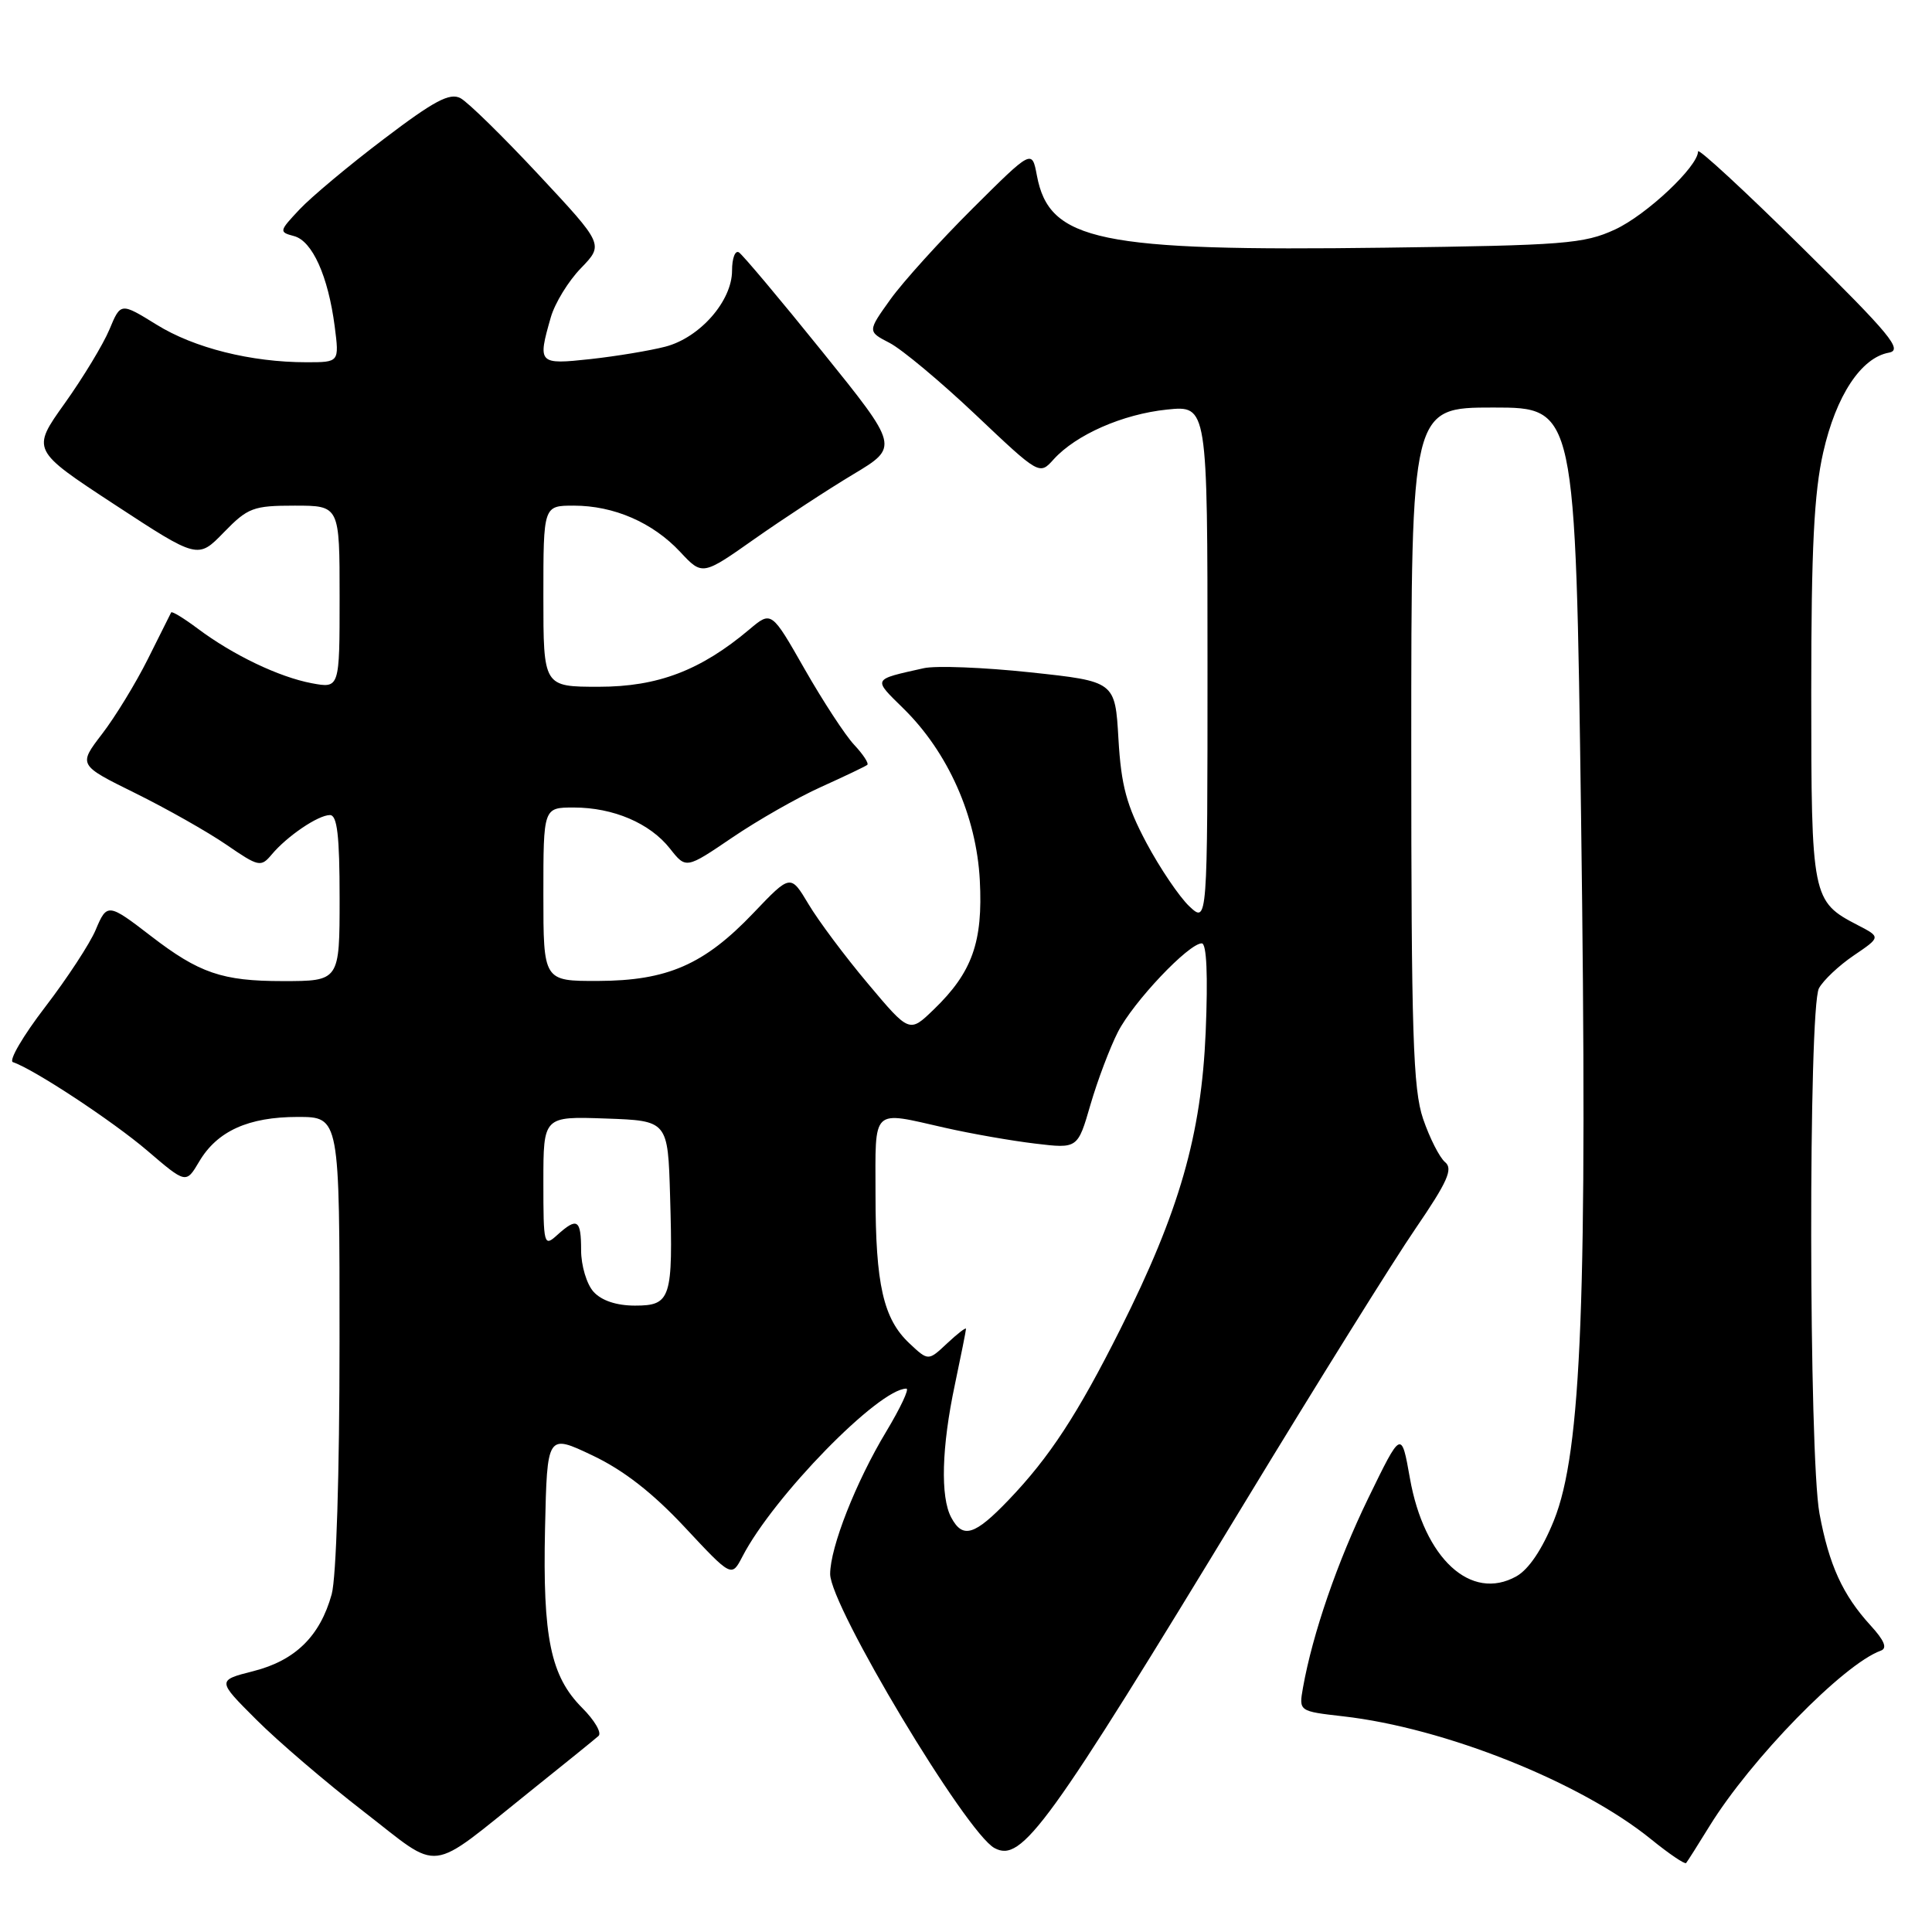 <?xml version="1.0" encoding="UTF-8" standalone="no"?>
<!DOCTYPE svg PUBLIC "-//W3C//DTD SVG 1.1//EN" "http://www.w3.org/Graphics/SVG/1.1/DTD/svg11.dtd" >
<svg xmlns="http://www.w3.org/2000/svg" xmlns:xlink="http://www.w3.org/1999/xlink" version="1.1" viewBox="0 0 256 256">
 <g >
 <path fill="currentColor"
d=" M 70.27 237.34 C 74.79 233.72 78.87 230.42 79.31 230.02 C 79.76 229.61 78.78 227.94 77.14 226.30 C 72.96 222.11 71.90 216.99 72.22 202.53 C 72.50 190.00 72.50 190.00 78.50 192.85 C 82.60 194.79 86.47 197.80 90.72 202.35 C 96.94 209.01 96.94 209.01 98.37 206.26 C 102.48 198.30 116.45 184.00 120.10 184.00 C 120.52 184.00 119.31 186.56 117.43 189.69 C 113.41 196.36 110.00 205.03 110.00 208.57 C 110.00 212.81 128.03 242.88 131.78 244.88 C 135.41 246.83 138.75 242.21 164.99 199.00 C 174.51 183.32 184.66 167.03 187.56 162.80 C 191.81 156.58 192.57 154.88 191.48 153.99 C 190.75 153.38 189.44 150.80 188.57 148.26 C 187.23 144.33 187.00 136.96 187.00 98.82 C 187.00 54.00 187.00 54.00 197.88 54.00 C 208.76 54.00 208.76 54.00 209.50 108.25 C 210.37 171.98 209.58 192.32 205.90 201.47 C 204.37 205.27 202.57 207.95 200.93 208.87 C 194.91 212.24 188.70 206.52 186.82 195.87 C 185.69 189.50 185.69 189.50 181.31 198.50 C 177.21 206.94 173.93 216.45 172.65 223.63 C 172.10 226.75 172.10 226.75 177.96 227.42 C 191.42 228.94 209.48 236.15 218.80 243.73 C 221.17 245.65 223.25 247.06 223.42 246.86 C 223.59 246.66 224.98 244.47 226.50 242.00 C 231.99 233.09 244.26 220.51 249.22 218.72 C 250.11 218.40 249.69 217.38 247.86 215.38 C 244.16 211.33 242.36 207.38 241.09 200.55 C 239.67 192.85 239.61 133.59 241.02 130.95 C 241.59 129.90 243.66 127.94 245.64 126.60 C 249.22 124.17 249.22 124.17 246.17 122.59 C 240.09 119.44 240.00 118.99 240.00 91.72 C 240.00 72.65 240.37 65.28 241.59 59.92 C 243.29 52.42 246.61 47.40 250.28 46.73 C 252.18 46.39 250.51 44.37 238.75 32.76 C 231.19 25.29 225.00 19.58 225.00 20.06 C 225.00 22.06 218.17 28.48 214.00 30.41 C 209.88 32.31 207.28 32.51 183.48 32.82 C 145.58 33.32 139.02 31.96 137.39 23.24 C 136.74 19.80 136.74 19.80 128.89 27.61 C 124.58 31.90 119.67 37.32 117.99 39.66 C 114.94 43.92 114.94 43.92 117.88 45.44 C 119.50 46.28 124.63 50.56 129.28 54.96 C 137.73 62.96 137.73 62.96 139.61 60.87 C 142.57 57.60 148.76 54.88 154.63 54.27 C 160.00 53.72 160.00 53.72 160.00 88.03 C 160.00 122.35 160.00 122.35 157.59 120.09 C 156.27 118.84 153.71 115.06 151.91 111.69 C 149.27 106.72 148.56 104.10 148.20 97.92 C 147.76 90.29 147.76 90.29 136.53 89.09 C 130.35 88.43 123.99 88.18 122.40 88.54 C 115.53 90.08 115.63 89.87 119.71 93.88 C 125.62 99.68 129.38 108.14 129.83 116.63 C 130.26 124.82 128.83 128.85 123.71 133.78 C 120.50 136.88 120.50 136.88 115.00 130.33 C 111.97 126.73 108.43 121.99 107.13 119.80 C 104.75 115.82 104.75 115.82 99.83 120.98 C 93.31 127.82 88.43 129.95 79.25 129.98 C 72.00 130.00 72.00 130.00 72.00 118.50 C 72.00 107.00 72.00 107.00 76.03 107.00 C 81.27 107.00 86.13 109.08 88.78 112.45 C 90.90 115.14 90.90 115.14 97.03 110.98 C 100.40 108.69 105.71 105.66 108.83 104.26 C 111.95 102.85 114.69 101.54 114.92 101.35 C 115.15 101.15 114.37 99.96 113.19 98.70 C 112.01 97.45 109.06 92.93 106.63 88.68 C 102.22 80.94 102.22 80.94 99.31 83.39 C 92.84 88.84 87.17 91.00 79.35 91.00 C 72.00 91.00 72.00 91.00 72.00 79.00 C 72.00 67.00 72.00 67.00 76.03 67.00 C 81.34 67.00 86.48 69.23 90.12 73.12 C 93.07 76.28 93.07 76.28 100.01 71.39 C 103.84 68.70 109.70 64.86 113.04 62.86 C 119.13 59.21 119.13 59.21 108.97 46.61 C 103.38 39.67 98.40 33.75 97.91 33.44 C 97.41 33.13 97.00 34.22 97.00 35.86 C 97.00 39.88 92.75 44.73 88.18 45.93 C 86.15 46.46 81.69 47.20 78.25 47.58 C 71.33 48.33 71.22 48.21 72.98 42.06 C 73.52 40.17 75.32 37.23 76.99 35.52 C 80.00 32.40 80.00 32.40 71.40 23.18 C 66.67 18.11 62.00 13.53 61.02 13.01 C 59.60 12.25 57.53 13.35 50.87 18.41 C 46.26 21.90 41.24 26.10 39.69 27.75 C 36.98 30.63 36.95 30.75 38.95 31.28 C 41.38 31.91 43.48 36.58 44.35 43.25 C 44.96 48.00 44.96 48.00 40.62 48.00 C 33.27 48.00 25.72 46.11 20.75 43.02 C 15.99 40.08 15.99 40.08 14.50 43.66 C 13.67 45.64 11.01 50.03 8.58 53.44 C 4.16 59.63 4.16 59.63 15.19 66.86 C 26.22 74.08 26.22 74.08 29.66 70.54 C 32.84 67.27 33.55 67.00 39.05 67.00 C 45.00 67.00 45.00 67.00 45.00 79.11 C 45.00 91.22 45.00 91.22 41.30 90.53 C 36.96 89.71 30.86 86.79 26.18 83.28 C 24.36 81.92 22.79 80.96 22.68 81.15 C 22.58 81.34 21.19 84.12 19.59 87.33 C 17.99 90.53 15.26 95.00 13.52 97.26 C 10.37 101.37 10.37 101.37 17.93 105.10 C 22.10 107.16 27.52 110.23 30.00 111.93 C 34.28 114.87 34.57 114.93 36.00 113.23 C 38.04 110.79 42.16 108.00 43.72 108.00 C 44.68 108.00 45.00 110.74 45.00 119.00 C 45.00 130.00 45.00 130.00 37.45 130.00 C 29.45 130.00 26.39 128.95 20.00 124.03 C 14.34 119.67 14.17 119.65 12.68 123.21 C 11.92 125.02 8.91 129.62 5.98 133.44 C 3.05 137.26 1.13 140.54 1.71 140.74 C 4.47 141.66 14.92 148.54 19.52 152.47 C 24.65 156.86 24.65 156.86 26.39 153.92 C 28.78 149.87 32.91 148.00 39.45 148.00 C 45.00 148.00 45.00 148.00 44.99 177.75 C 44.99 195.28 44.56 209.04 43.95 211.25 C 42.41 216.80 39.13 220.02 33.59 221.43 C 28.75 222.66 28.75 222.66 33.95 227.85 C 36.80 230.71 43.22 236.20 48.20 240.05 C 58.67 248.14 56.43 248.42 70.27 237.34 Z  M 126.04 201.07 C 124.59 198.37 124.77 191.74 126.52 183.50 C 127.33 179.65 128.00 176.31 128.00 176.08 C 128.00 175.84 126.88 176.71 125.50 178.00 C 123.00 180.35 123.00 180.35 120.50 178.00 C 117.05 174.76 116.01 170.21 116.01 158.25 C 116.00 146.62 115.38 147.21 125.19 149.43 C 128.66 150.22 134.04 151.16 137.15 151.53 C 142.80 152.21 142.80 152.21 144.49 146.38 C 145.42 143.18 147.06 138.84 148.13 136.74 C 150.17 132.75 157.51 125.00 159.24 125.00 C 159.89 125.00 160.07 129.24 159.76 136.75 C 159.18 150.40 156.29 160.49 148.44 176.14 C 142.79 187.40 139.07 193.09 133.65 198.75 C 129.14 203.46 127.57 203.94 126.04 201.07 Z  M 78.65 171.17 C 77.74 170.17 77.00 167.69 77.00 165.67 C 77.00 161.57 76.49 161.25 73.83 163.65 C 72.07 165.25 72.00 164.98 72.00 156.61 C 72.00 147.92 72.00 147.92 80.25 148.21 C 88.50 148.50 88.50 148.50 88.79 158.50 C 89.19 172.09 88.90 173.00 84.14 173.00 C 81.70 173.00 79.71 172.34 78.65 171.17 Z "/>
</g>
</svg>